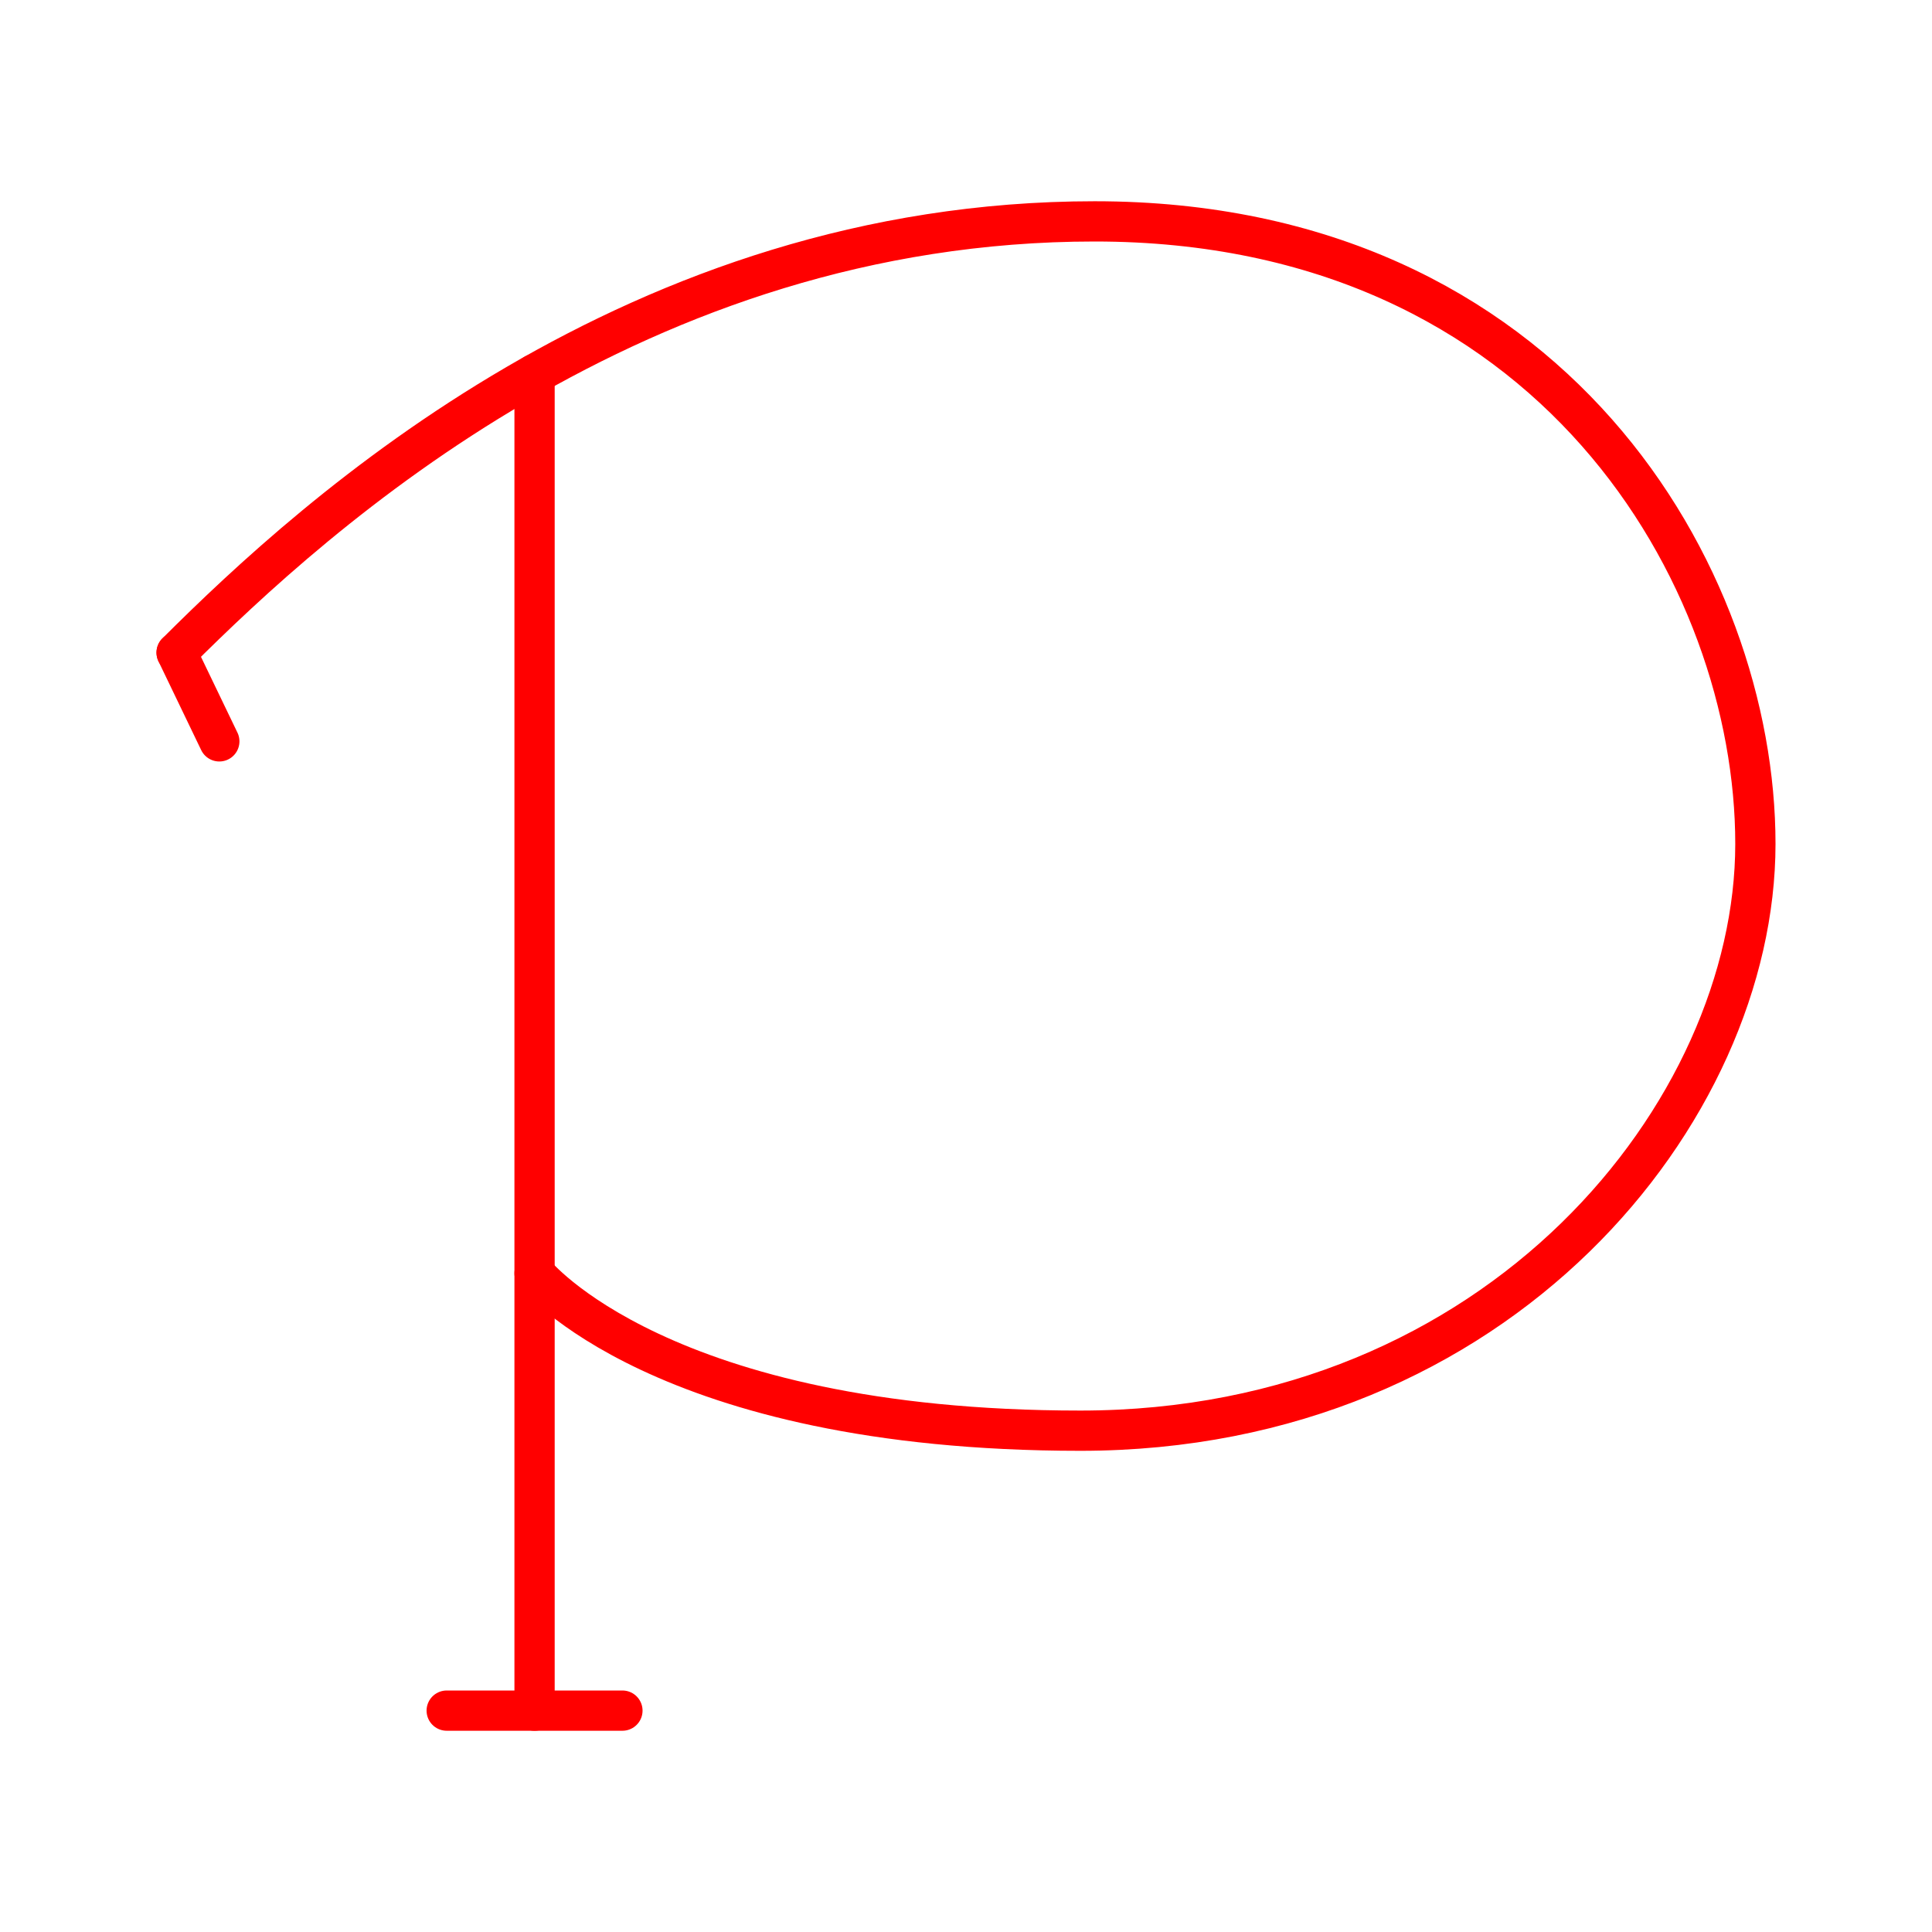<svg xmlns="http://www.w3.org/2000/svg" viewBox="0 0 48 48"><defs><style>.a{fill:none;stroke:#FF0000;stroke-linecap:round;stroke-linejoin:round;}</style></defs><line class="a" x1="13.281" y1="9.296" x2="13.281" y2="42.5"/><line class="a" x1="11.098" y1="42.5" x2="15.464" y2="42.5"/><path class="a" d="M4.388,16.214C7.878,12.73,15.819,5.5,27.197,5.5s16.415,8.83,16.415,15.467S37.271,35.545,26.842,35.545s-13.561-3.911-13.561-3.911"/><line class="a" x1="4.388" y1="16.214" x2="5.449" y2="18.419"/></svg>